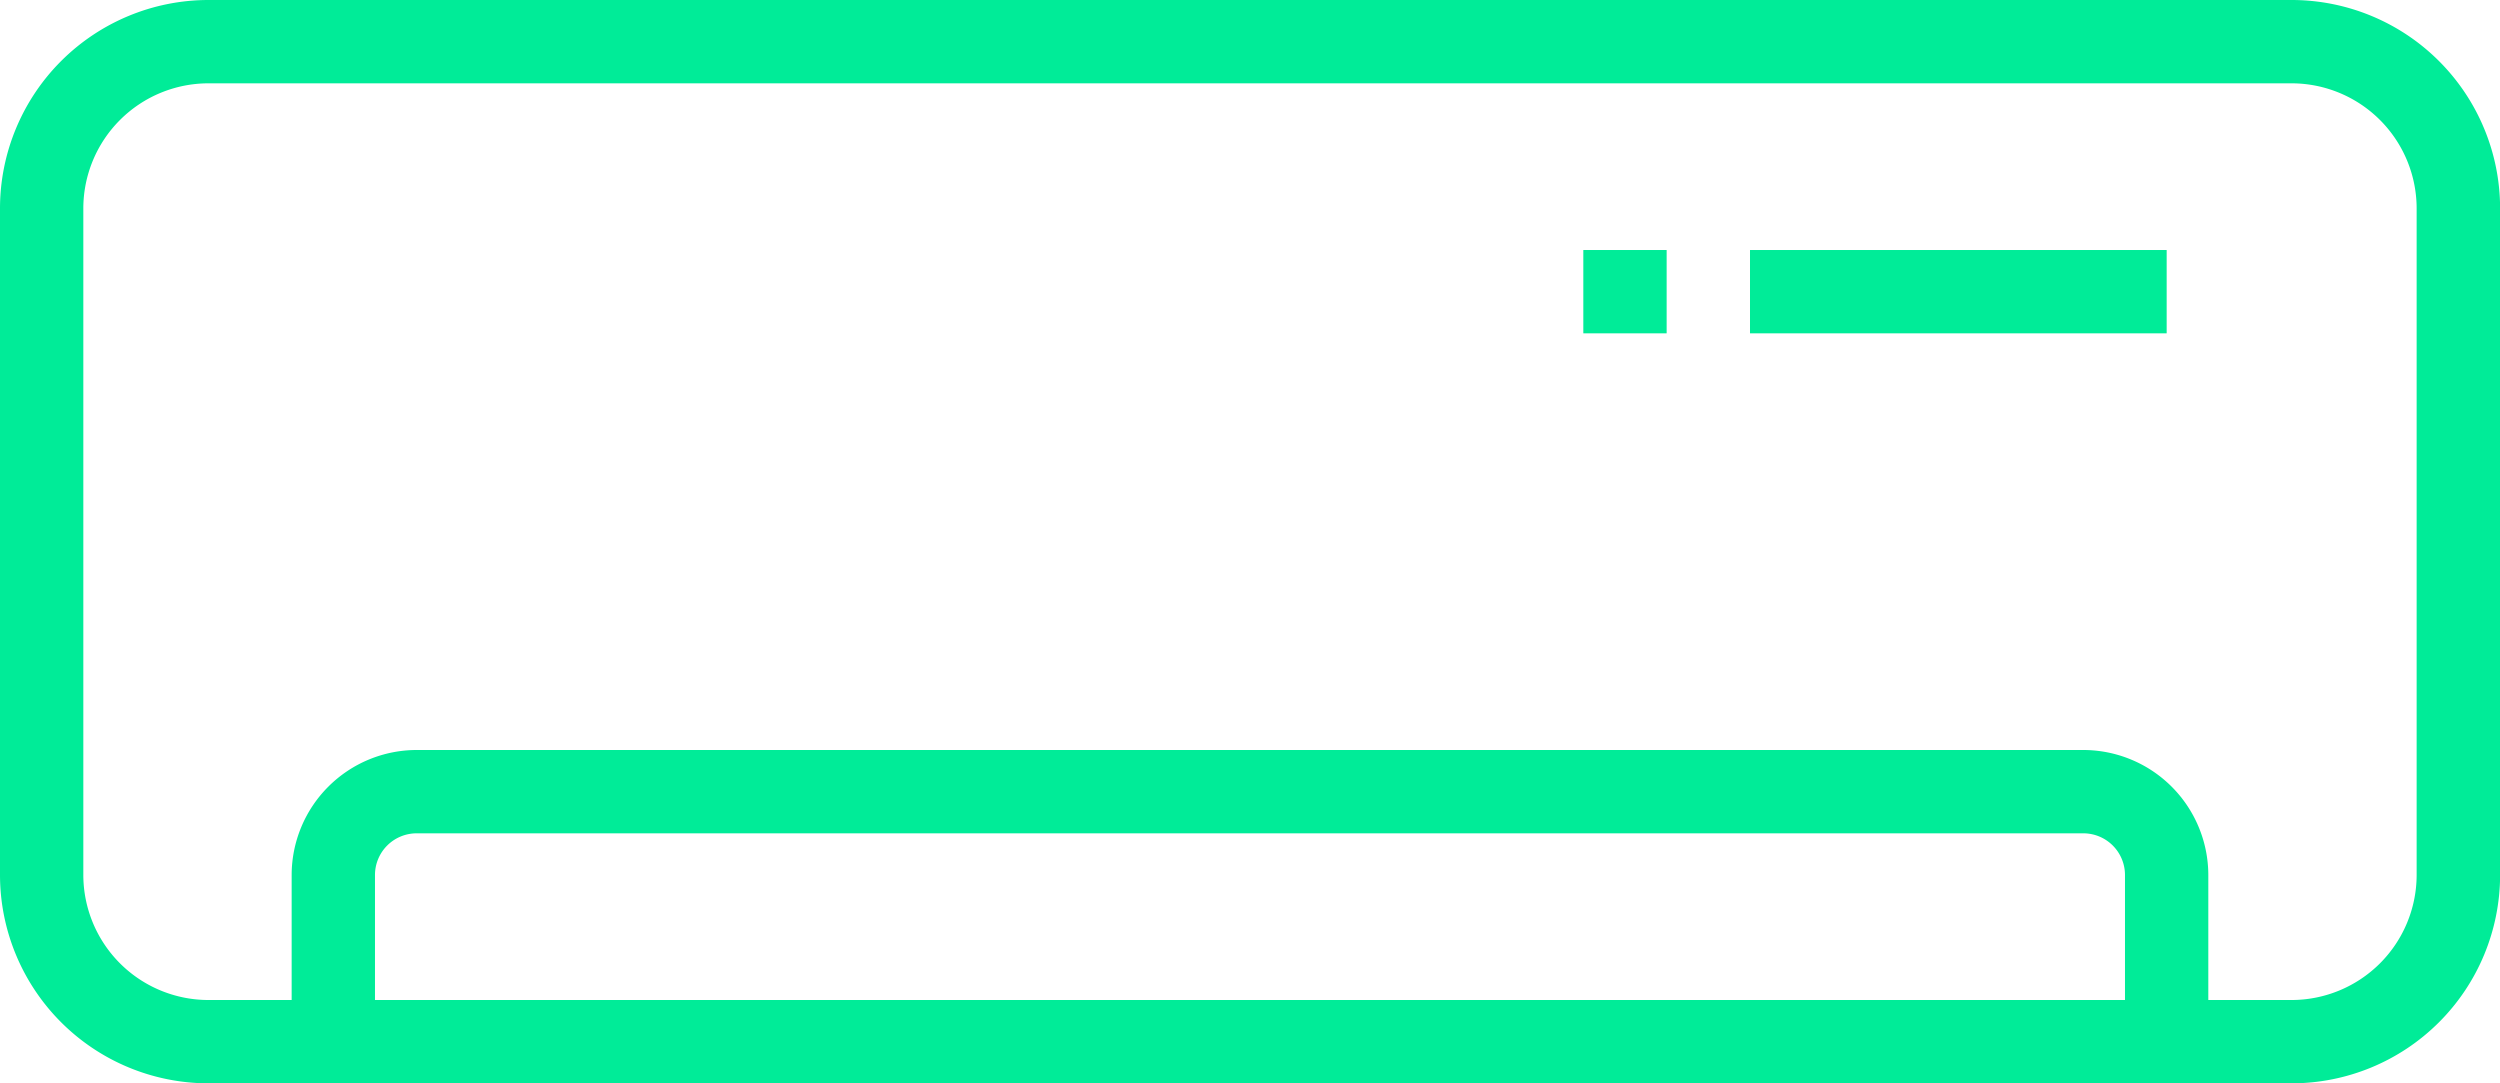 <svg id="air-conditioner_1_" data-name="air-conditioner (1)" xmlns="http://www.w3.org/2000/svg" width="73.897" height="32.022" viewBox="0 0 73.897 32.022">
  <path id="Path_48" data-name="Path 48" d="M67.738.5H6.158A6.165,6.165,0,0,0,0,6.658V26.364a6.165,6.165,0,0,0,6.158,6.158h61.58A6.165,6.165,0,0,0,73.9,26.364V6.658A6.165,6.165,0,0,0,67.738.5ZM62.812,30.059H11.084V26.364a1.232,1.232,0,0,1,1.232-1.232H61.58a1.232,1.232,0,0,1,1.232,1.232Zm8.621-3.695a3.7,3.7,0,0,1-3.695,3.695H65.275V26.364a3.7,3.7,0,0,0-3.695-3.695H12.316a3.7,3.7,0,0,0-3.695,3.695v3.695H6.158a3.7,3.7,0,0,1-3.695-3.695V6.658A3.7,3.7,0,0,1,6.158,2.963h61.58a3.7,3.7,0,0,1,3.695,3.695Zm0,0" transform="translate(0 -0.5)" fill="#00ec98"/>
  <path id="Path_59" data-name="Path 59" d="M336,48.5h12.316v2.463H336Zm0,0" transform="translate(-284.272 -41.11)" fill="#00ec98"/>
  <path id="Path_60" data-name="Path 60" d="M304,48.5h2.463v2.463H304Zm0,0" transform="translate(-257.199 -41.11)" fill="#00ec98"/>
</svg>

